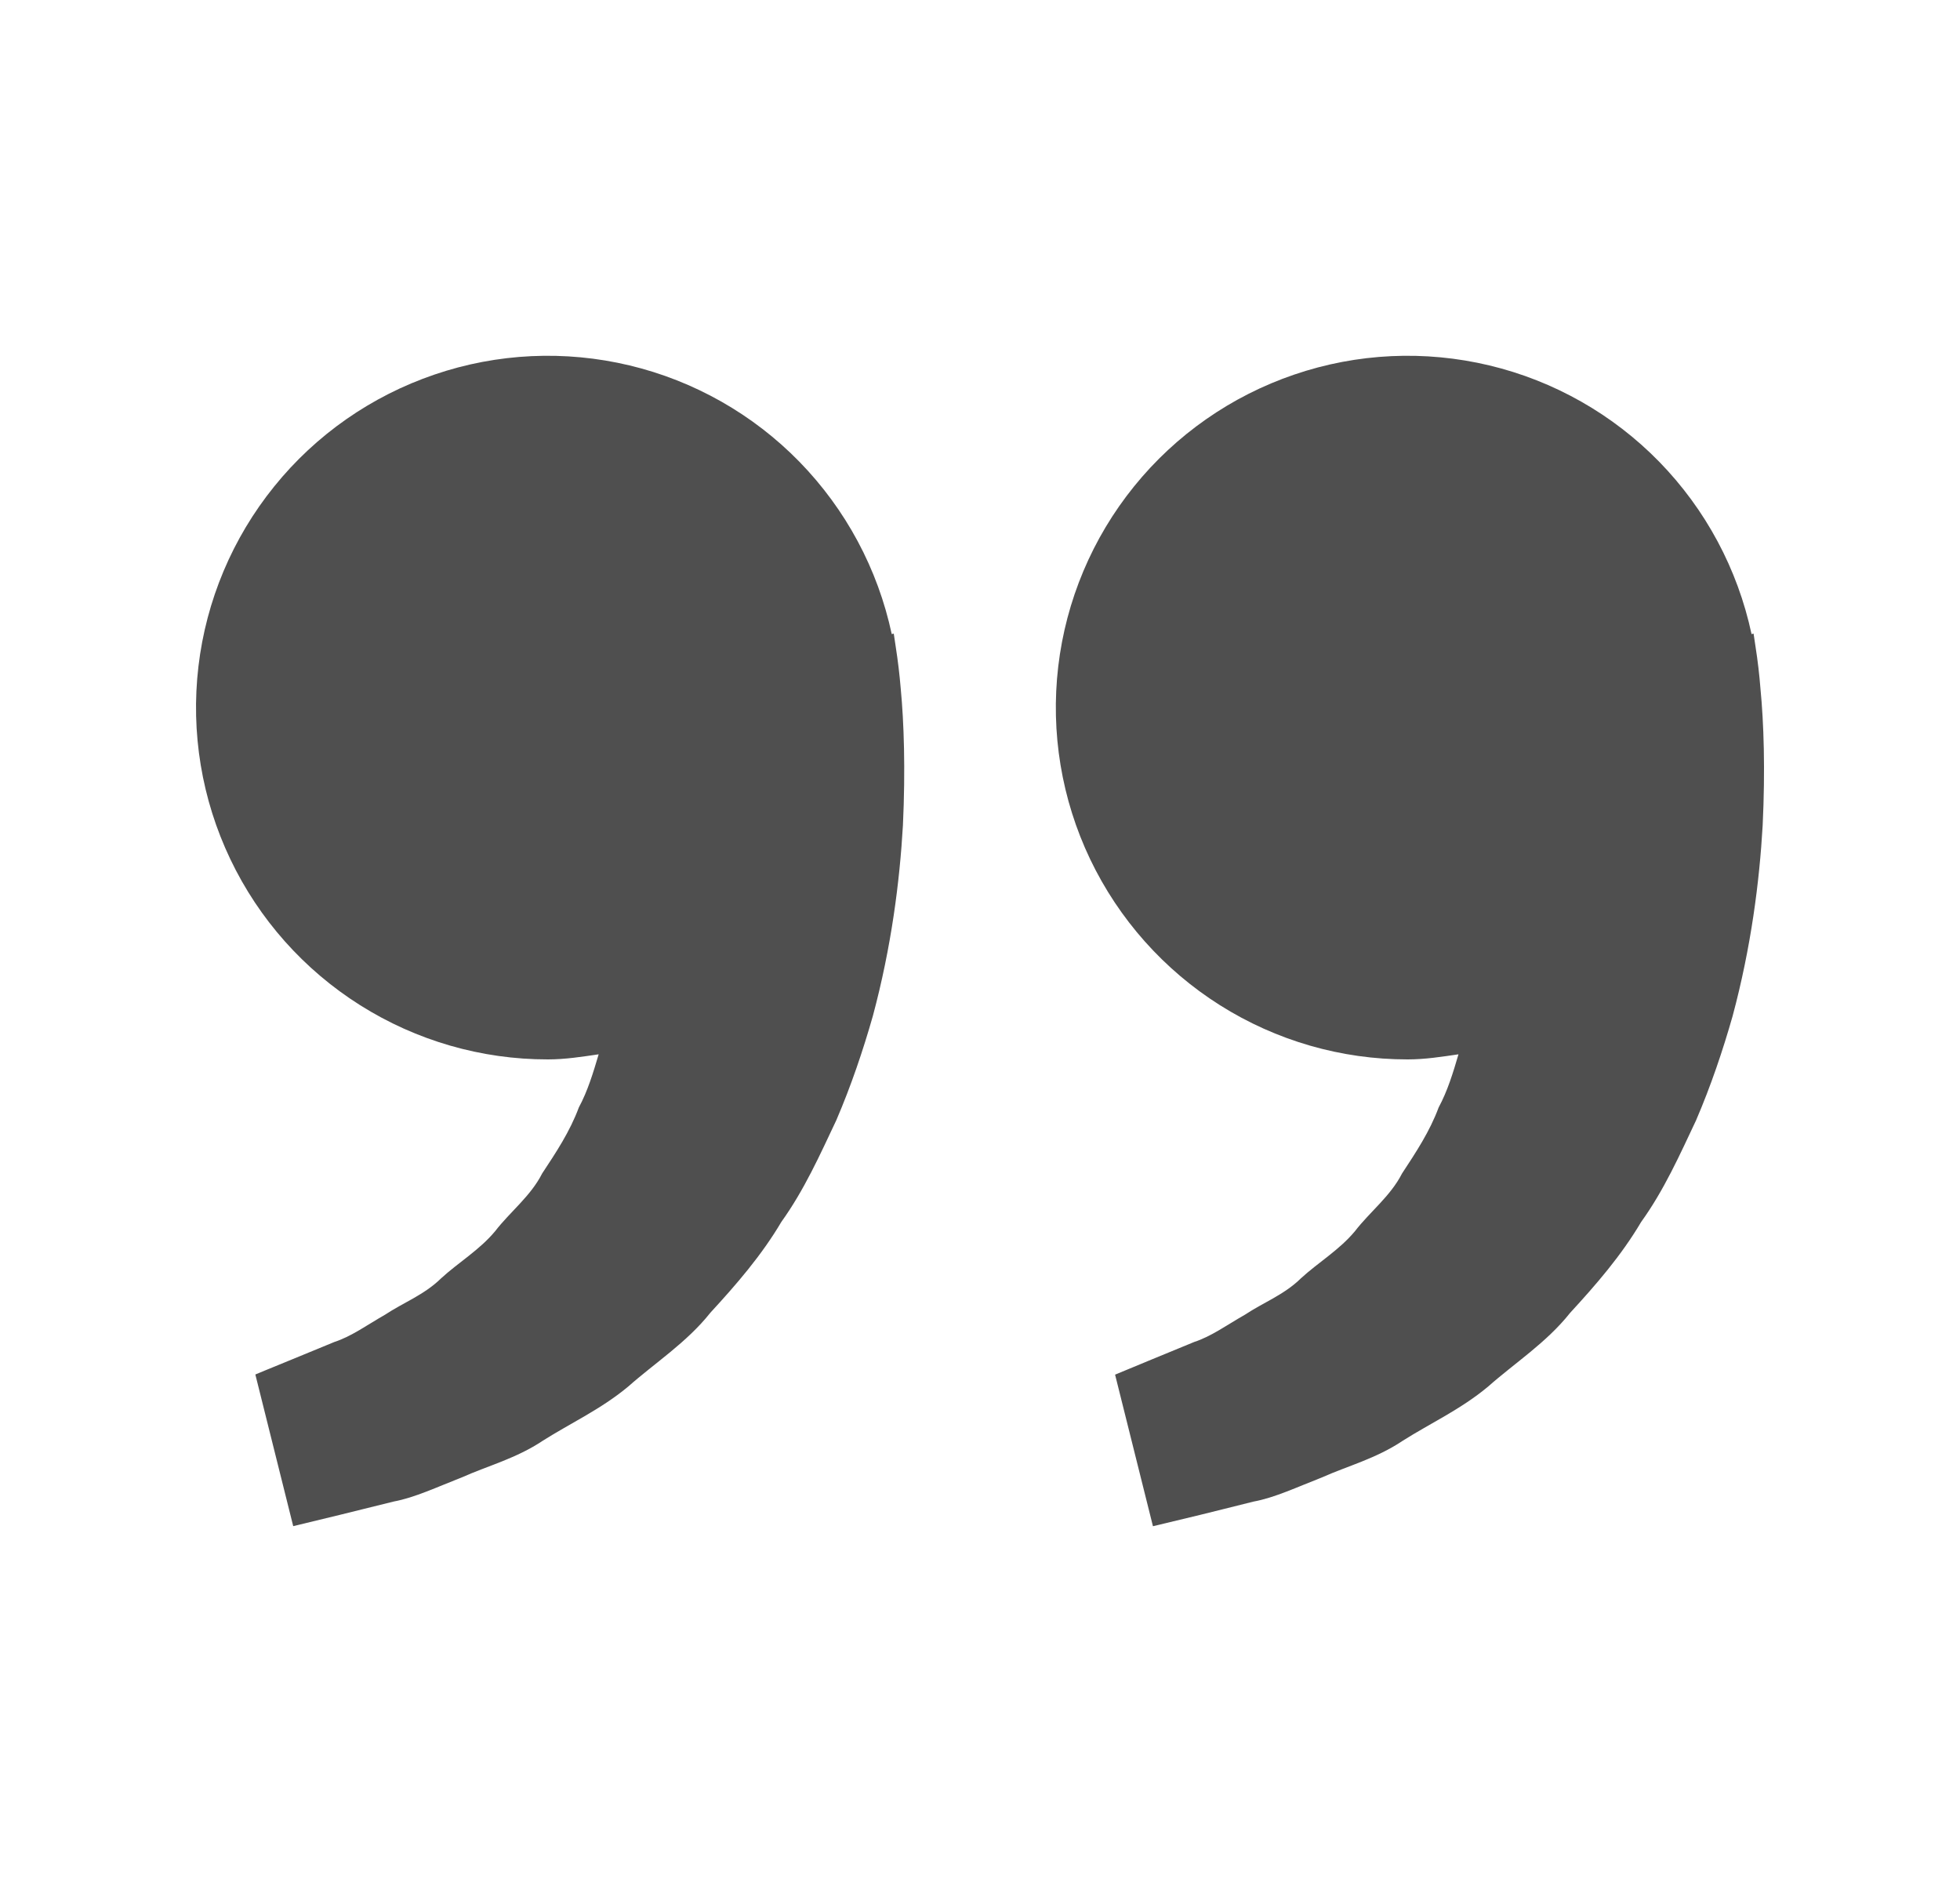 <svg width="25" height="24" viewBox="0 0 25 24" fill="none" xmlns="http://www.w3.org/2000/svg">
<path d="M22.392 8.247L22.367 8.08L22.341 8.086C22.164 7.257 21.756 6.496 21.164 5.889C20.572 5.283 19.821 4.857 18.997 4.66C18.173 4.463 17.31 4.503 16.508 4.777C15.706 5.05 14.998 5.544 14.465 6.203C13.932 6.862 13.597 7.658 13.498 8.499C13.399 9.341 13.54 10.193 13.905 10.957C14.271 11.722 14.845 12.367 15.561 12.819C16.278 13.271 17.108 13.511 17.955 13.51C18.178 13.51 18.391 13.476 18.603 13.445C18.535 13.677 18.464 13.912 18.35 14.123C18.236 14.431 18.059 14.697 17.883 14.965C17.735 15.255 17.475 15.451 17.283 15.7C17.083 15.941 16.81 16.102 16.593 16.302C16.381 16.511 16.103 16.616 15.882 16.764C15.65 16.896 15.449 17.043 15.233 17.113L14.696 17.334L14.223 17.53L14.706 19.463L15.301 19.32C15.492 19.272 15.724 19.216 15.988 19.149C16.258 19.1 16.547 18.963 16.868 18.838C17.184 18.696 17.552 18.601 17.892 18.373C18.235 18.155 18.631 17.974 18.98 17.683C19.318 17.383 19.726 17.122 20.027 16.742C20.356 16.385 20.681 16.01 20.933 15.583C21.226 15.176 21.424 14.73 21.633 14.288C21.823 13.846 21.975 13.395 22.1 12.956C22.336 12.077 22.442 11.241 22.483 10.526C22.517 9.81 22.497 9.215 22.455 8.784C22.441 8.605 22.42 8.425 22.392 8.247V8.247ZM11.425 8.247L11.4 8.08L11.374 8.086C11.197 7.257 10.789 6.496 10.197 5.889C9.605 5.283 8.854 4.857 8.03 4.66C7.206 4.463 6.343 4.503 5.541 4.777C4.739 5.05 4.03 5.544 3.498 6.203C2.965 6.862 2.63 7.658 2.531 8.499C2.432 9.341 2.573 10.193 2.938 10.957C3.303 11.722 3.877 12.367 4.594 12.819C5.311 13.271 6.141 13.511 6.988 13.51C7.21 13.51 7.424 13.476 7.636 13.445C7.567 13.677 7.497 13.912 7.383 14.123C7.269 14.431 7.092 14.697 6.915 14.965C6.768 15.255 6.508 15.451 6.316 15.7C6.116 15.941 5.843 16.102 5.626 16.302C5.414 16.511 5.136 16.616 4.914 16.764C4.683 16.896 4.482 17.043 4.266 17.113L3.729 17.334C3.429 17.456 3.257 17.528 3.257 17.528L3.74 19.462L4.335 19.318C4.525 19.27 4.758 19.214 5.022 19.148C5.292 19.098 5.58 18.961 5.901 18.836C6.217 18.694 6.585 18.599 6.926 18.371C7.269 18.153 7.665 17.972 8.014 17.681C8.352 17.381 8.76 17.12 9.061 16.74C9.39 16.383 9.715 16.008 9.967 15.581C10.259 15.174 10.458 14.728 10.667 14.286C10.857 13.844 11.009 13.393 11.134 12.954C11.37 12.075 11.476 11.239 11.517 10.524C11.55 9.808 11.53 9.213 11.489 8.782C11.474 8.603 11.453 8.425 11.425 8.247V8.247Z" fill="#4F4F4F"/>
</svg>
